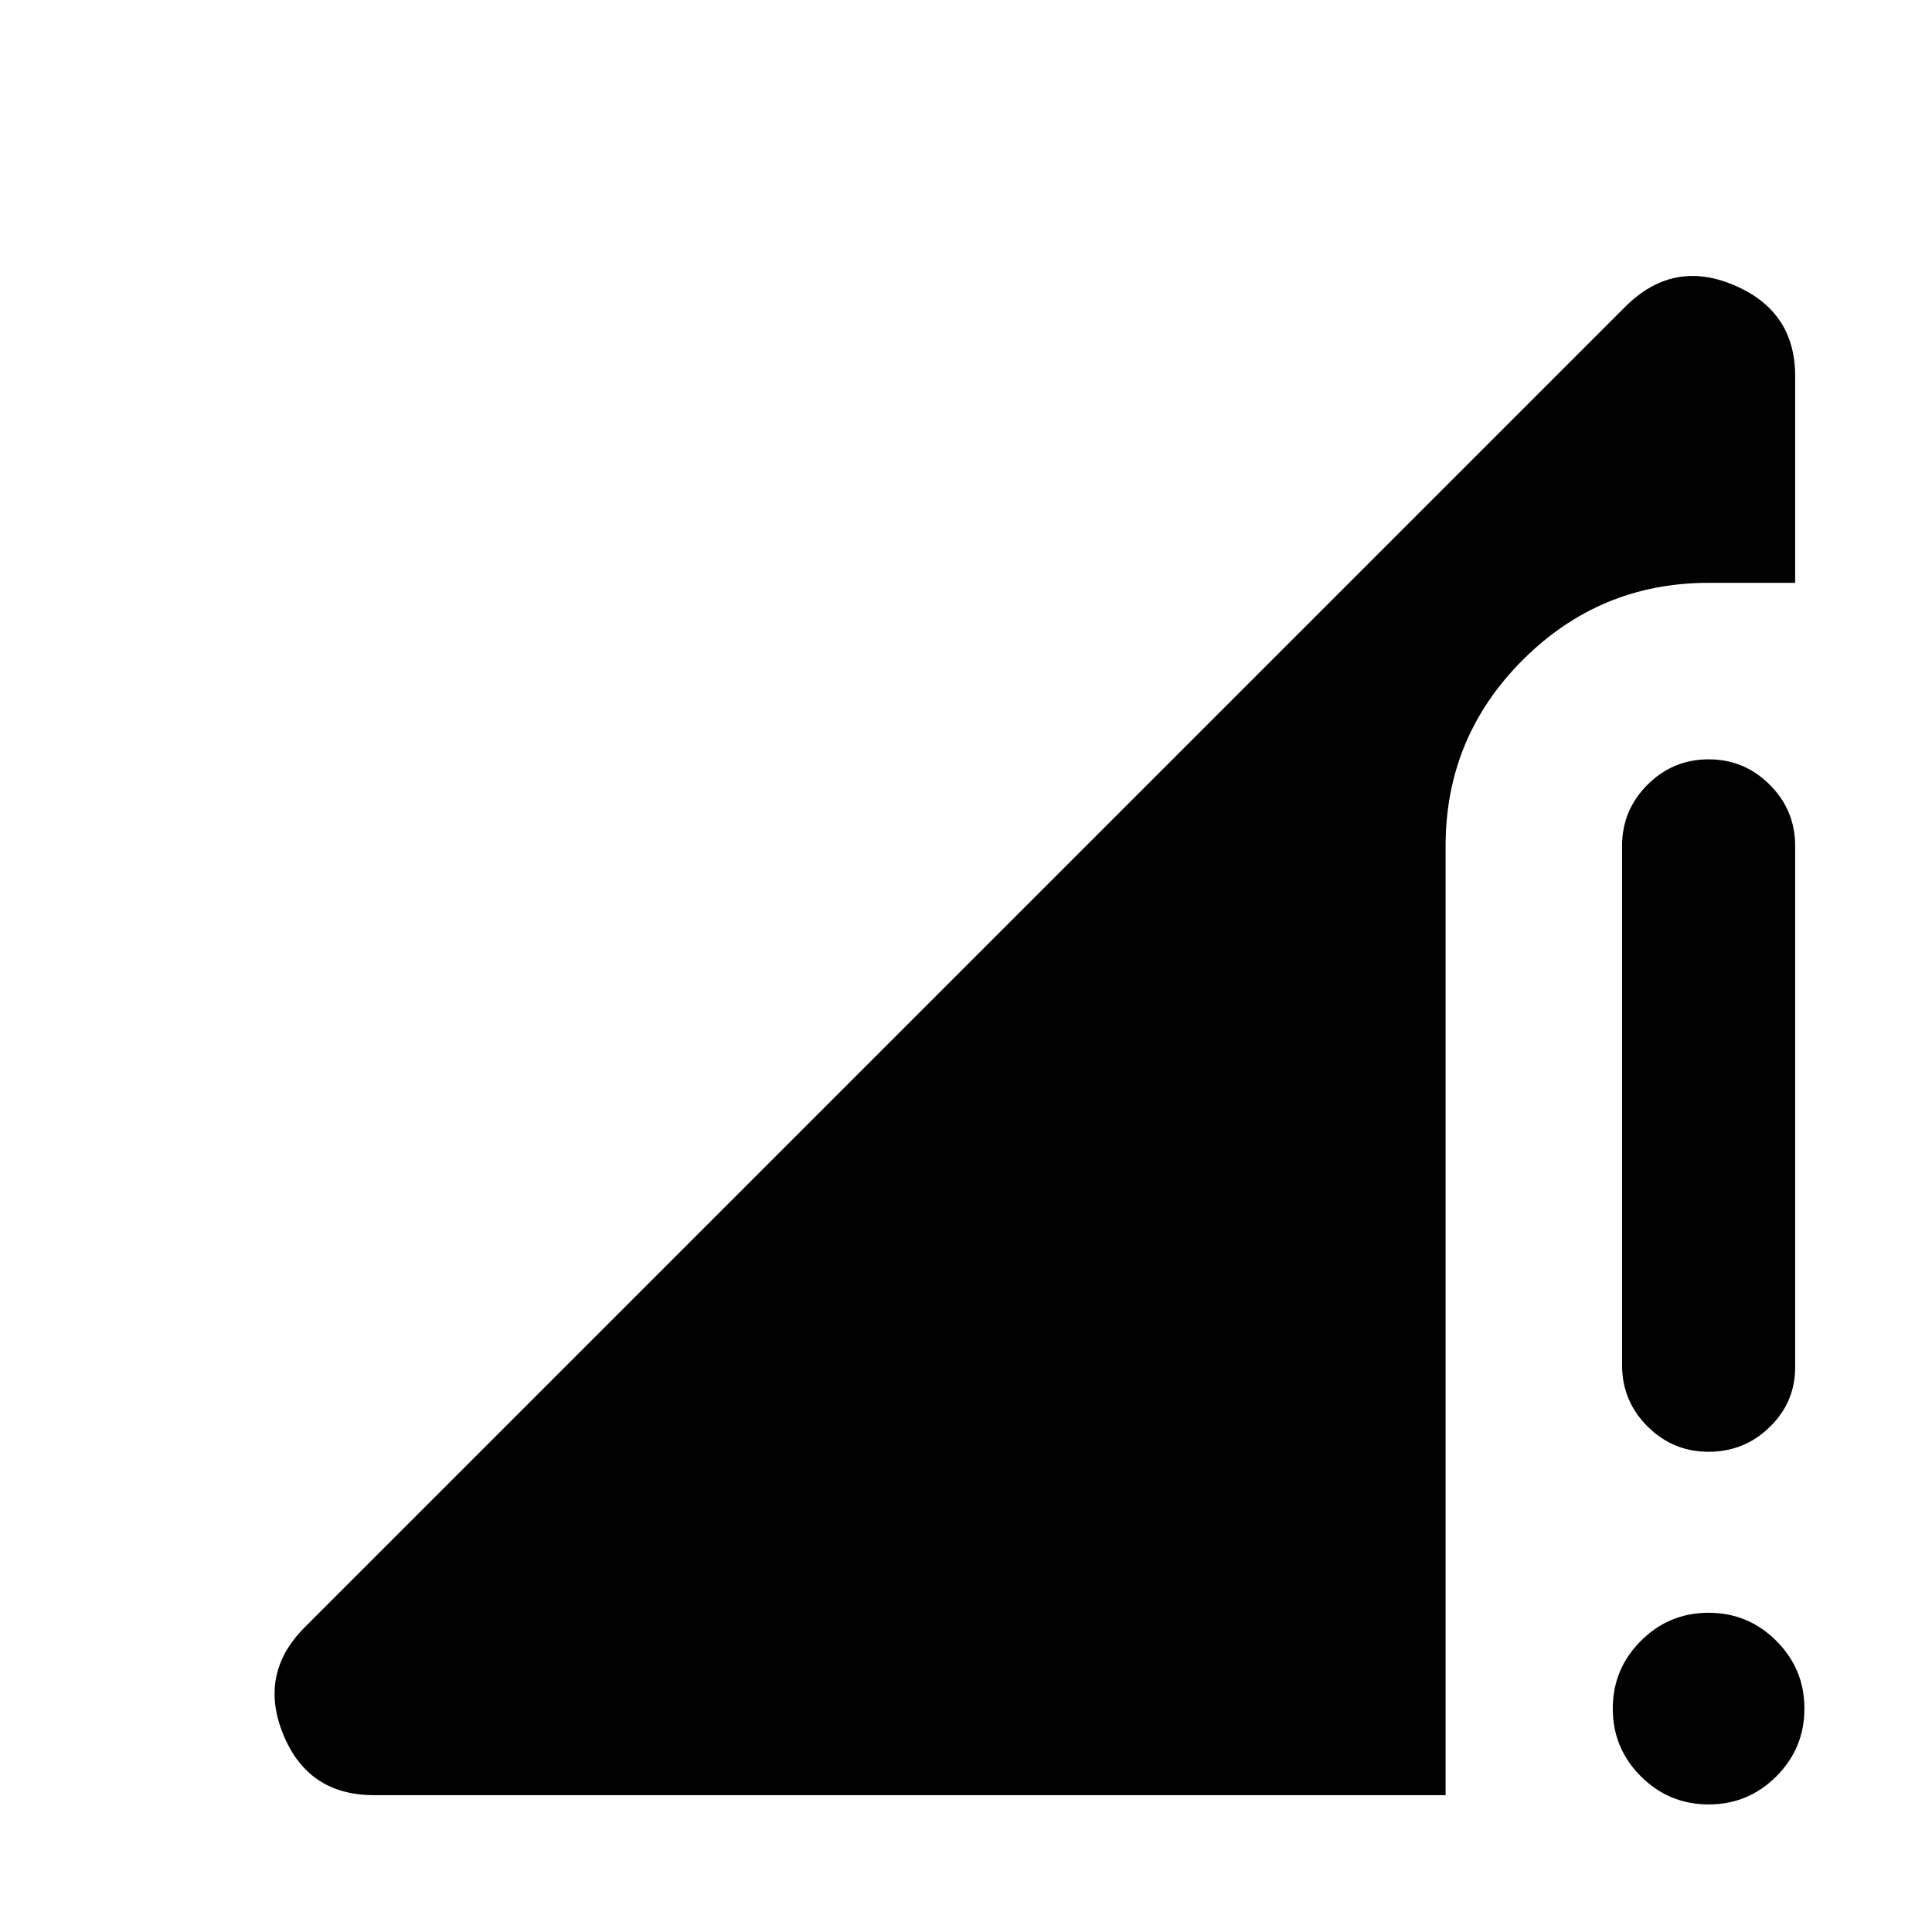 <svg xmlns="http://www.w3.org/2000/svg" height="24" viewBox="0 -960 960 960" width="24"><path d="m151.46-151.46 656.08-656.08q23.69-23.69 54.07-10.78Q892-805.42 892-773.23v102.84h-43q-54.04 0-92.37 38.33-38.32 38.33-38.32 92.37V-68H185.77q-32.69 0-45.04-30.19-12.34-30.2 10.73-53.27Zm697.55 88.07q-19.7 0-33.66-13.94-13.97-13.95-13.97-33.66 0-19.7 13.95-33.66 13.95-13.97 33.66-13.97 19.7 0 33.66 13.95 13.96 13.95 13.96 33.66 0 19.7-13.94 33.66-13.95 13.96-33.66 13.96ZM806-281.61v-258.08q0-17.75 12.63-30.38 12.63-12.62 30.38-12.62 17.76 0 30.37 12.62Q892-557.44 892-539.69v259.08q0 17.38-12.63 29.69-12.63 12.3-30.38 12.3-17.76 0-30.37-12.62Q806-263.87 806-281.61Z"/></svg>